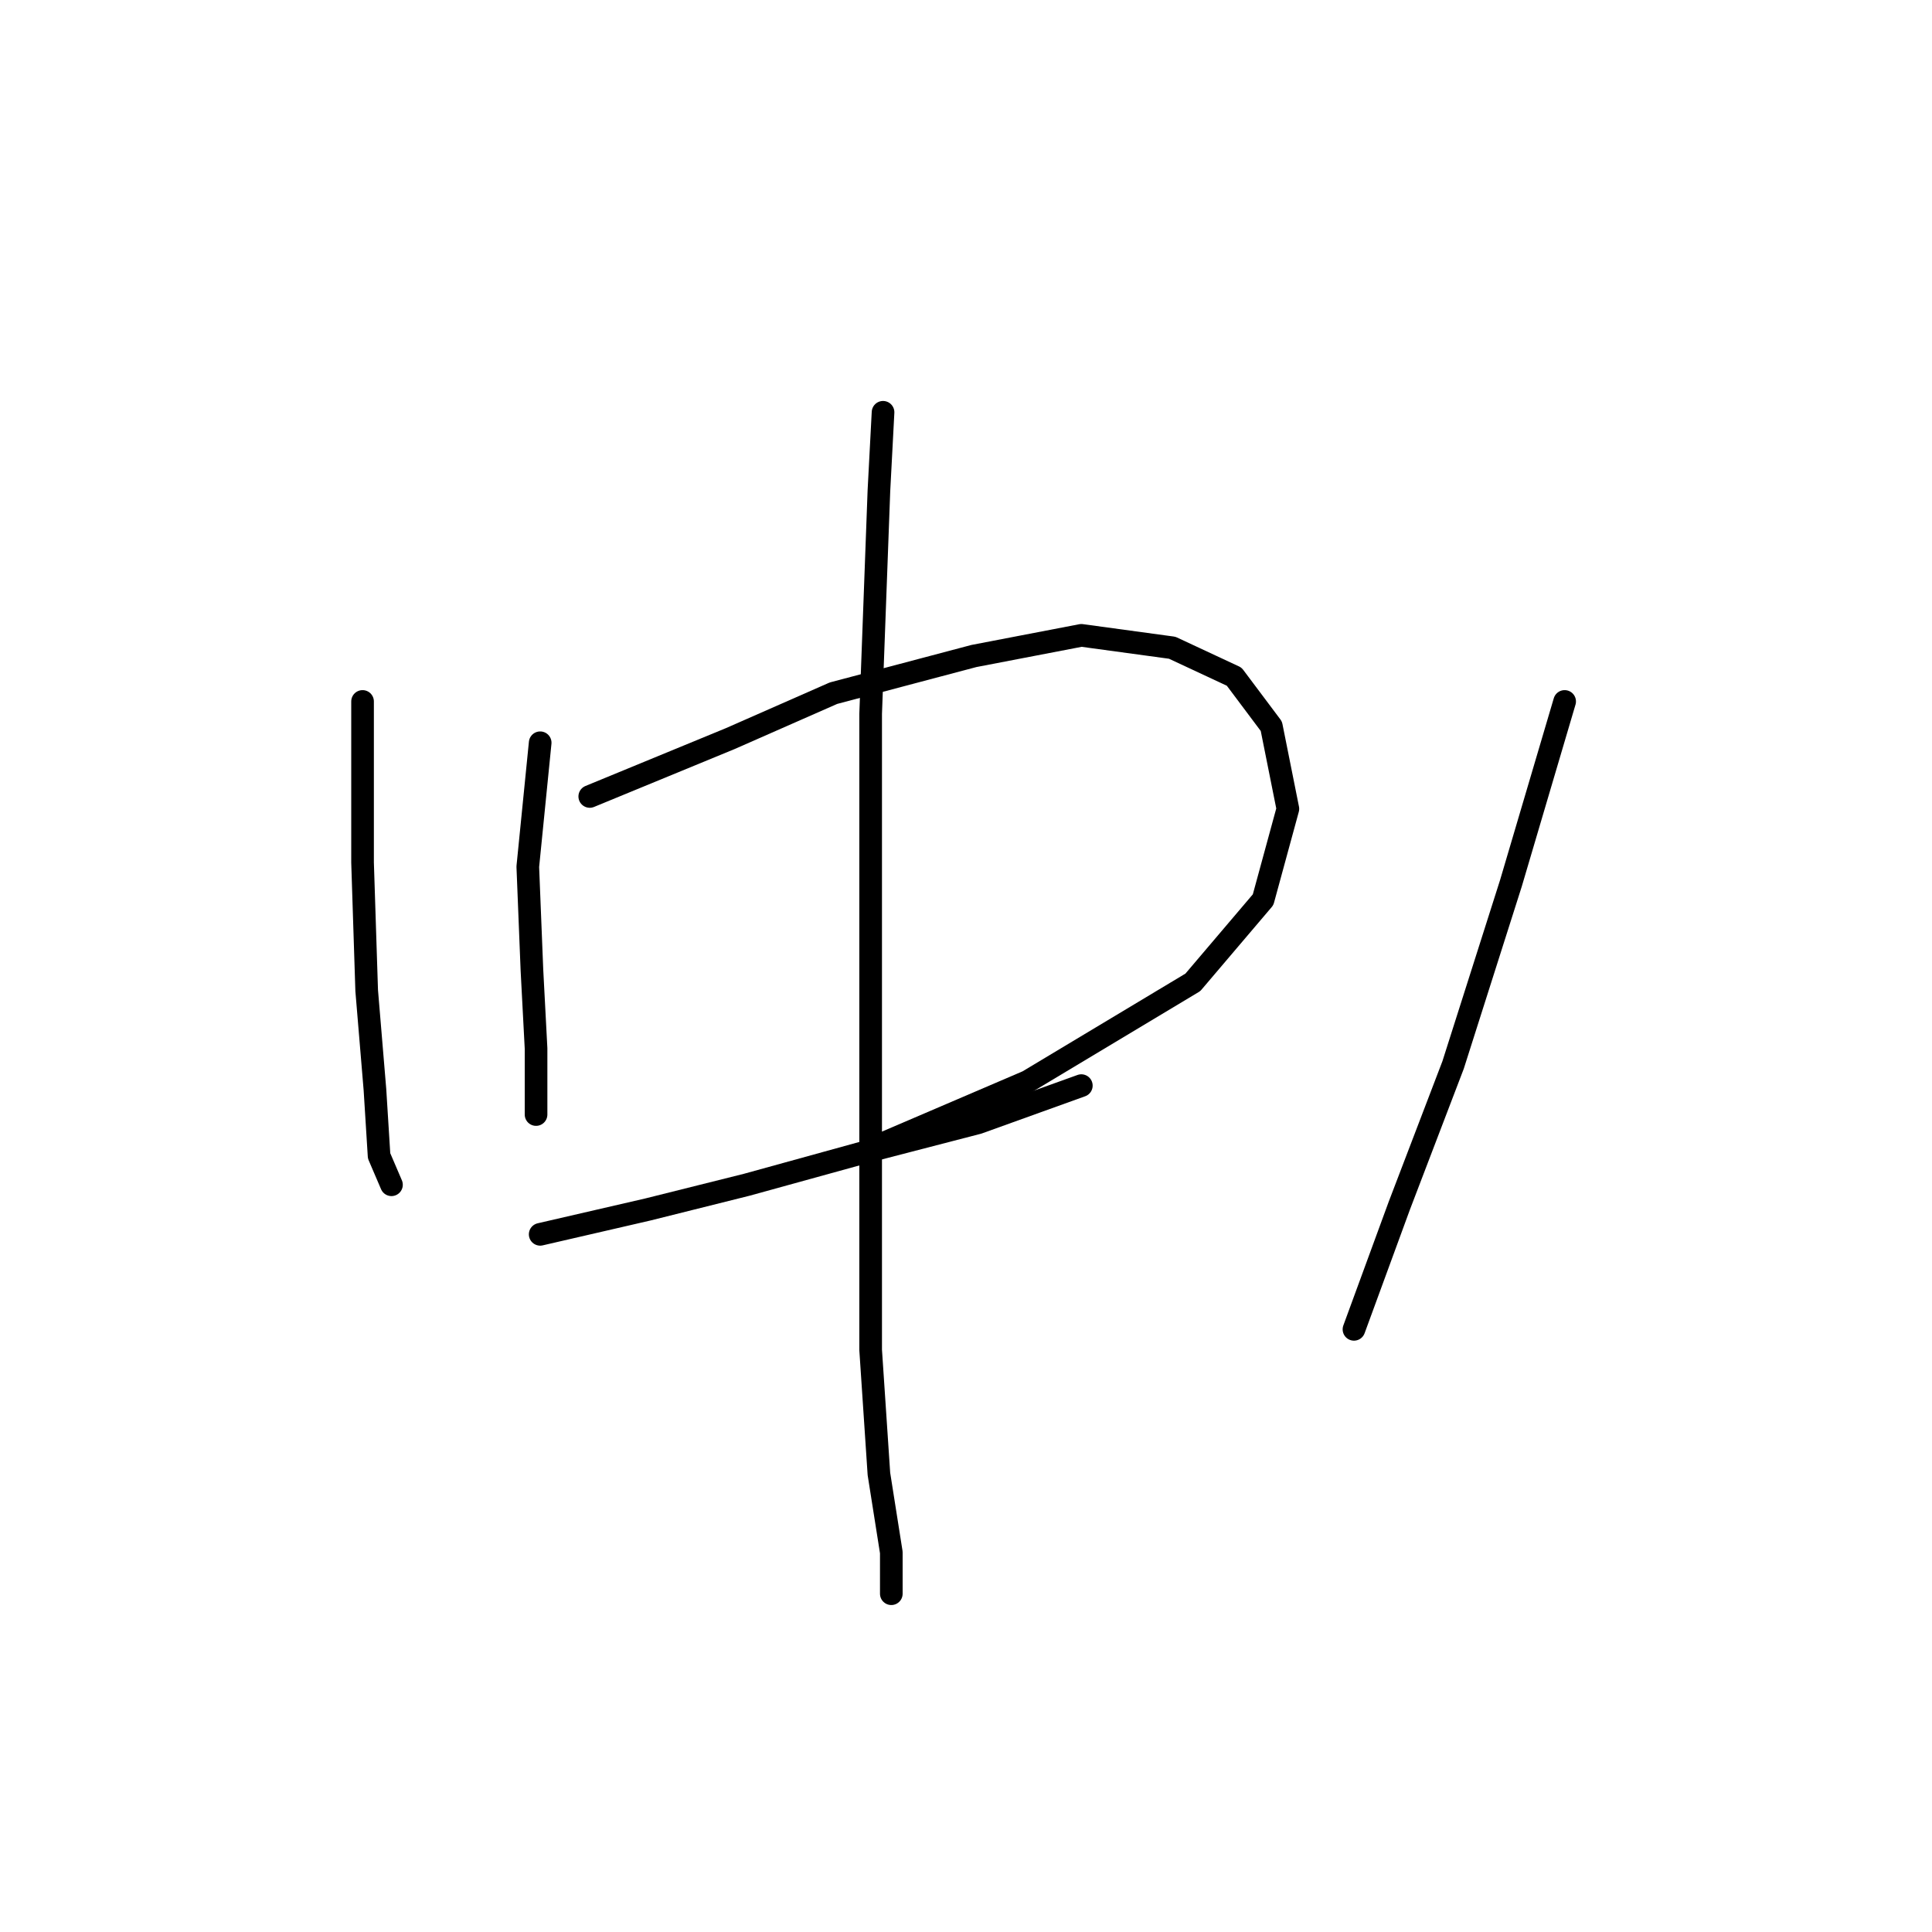 <?xml version="1.0" standalone="no"?>
    <svg width="256" height="256" xmlns="http://www.w3.org/2000/svg" version="1.1">
    <polyline stroke="black" stroke-width="3" stroke-linecap="round" fill="transparent" stroke-linejoin="round" points="48.041 92.945 48.041 114.292 48.588 131.261 49.683 144.397 50.23 153.155 51.872 156.987 51.872 156.987 " />
        <polyline stroke="black" stroke-width="3" stroke-linecap="round" fill="transparent" stroke-linejoin="round" points="71.577 98.419 69.935 114.84 70.483 128.524 71.03 138.924 71.03 144.945 71.03 147.682 71.03 147.682 " />
        <polyline stroke="black" stroke-width="3" stroke-linecap="round" fill="transparent" stroke-linejoin="round" points="78.146 105.535 96.756 97.872 110.44 91.851 129.05 86.924 143.282 84.188 155.324 85.83 163.534 89.661 168.46 96.23 170.65 107.177 167.366 119.219 158.06 130.166 136.166 143.303 117.008 151.513 117.008 151.513 " />
        <polyline stroke="black" stroke-width="3" stroke-linecap="round" fill="transparent" stroke-linejoin="round" points="71.577 163.555 85.809 160.271 98.945 156.987 114.819 152.608 129.598 148.776 143.282 143.85 143.282 143.85 " />
        <polyline stroke="black" stroke-width="3" stroke-linecap="round" fill="transparent" stroke-linejoin="round" points="117.008 54.63 116.461 65.03 115.366 94.587 115.366 126.882 115.366 156.987 115.366 178.881 116.461 195.302 118.103 205.702 118.103 211.176 118.103 211.176 " />
        <polyline stroke="black" stroke-width="3" stroke-linecap="round" fill="transparent" stroke-linejoin="round" points="207.323 92.945 200.207 117.029 192.544 141.113 185.429 159.724 179.408 176.144 179.408 176.144 " />
        </svg>